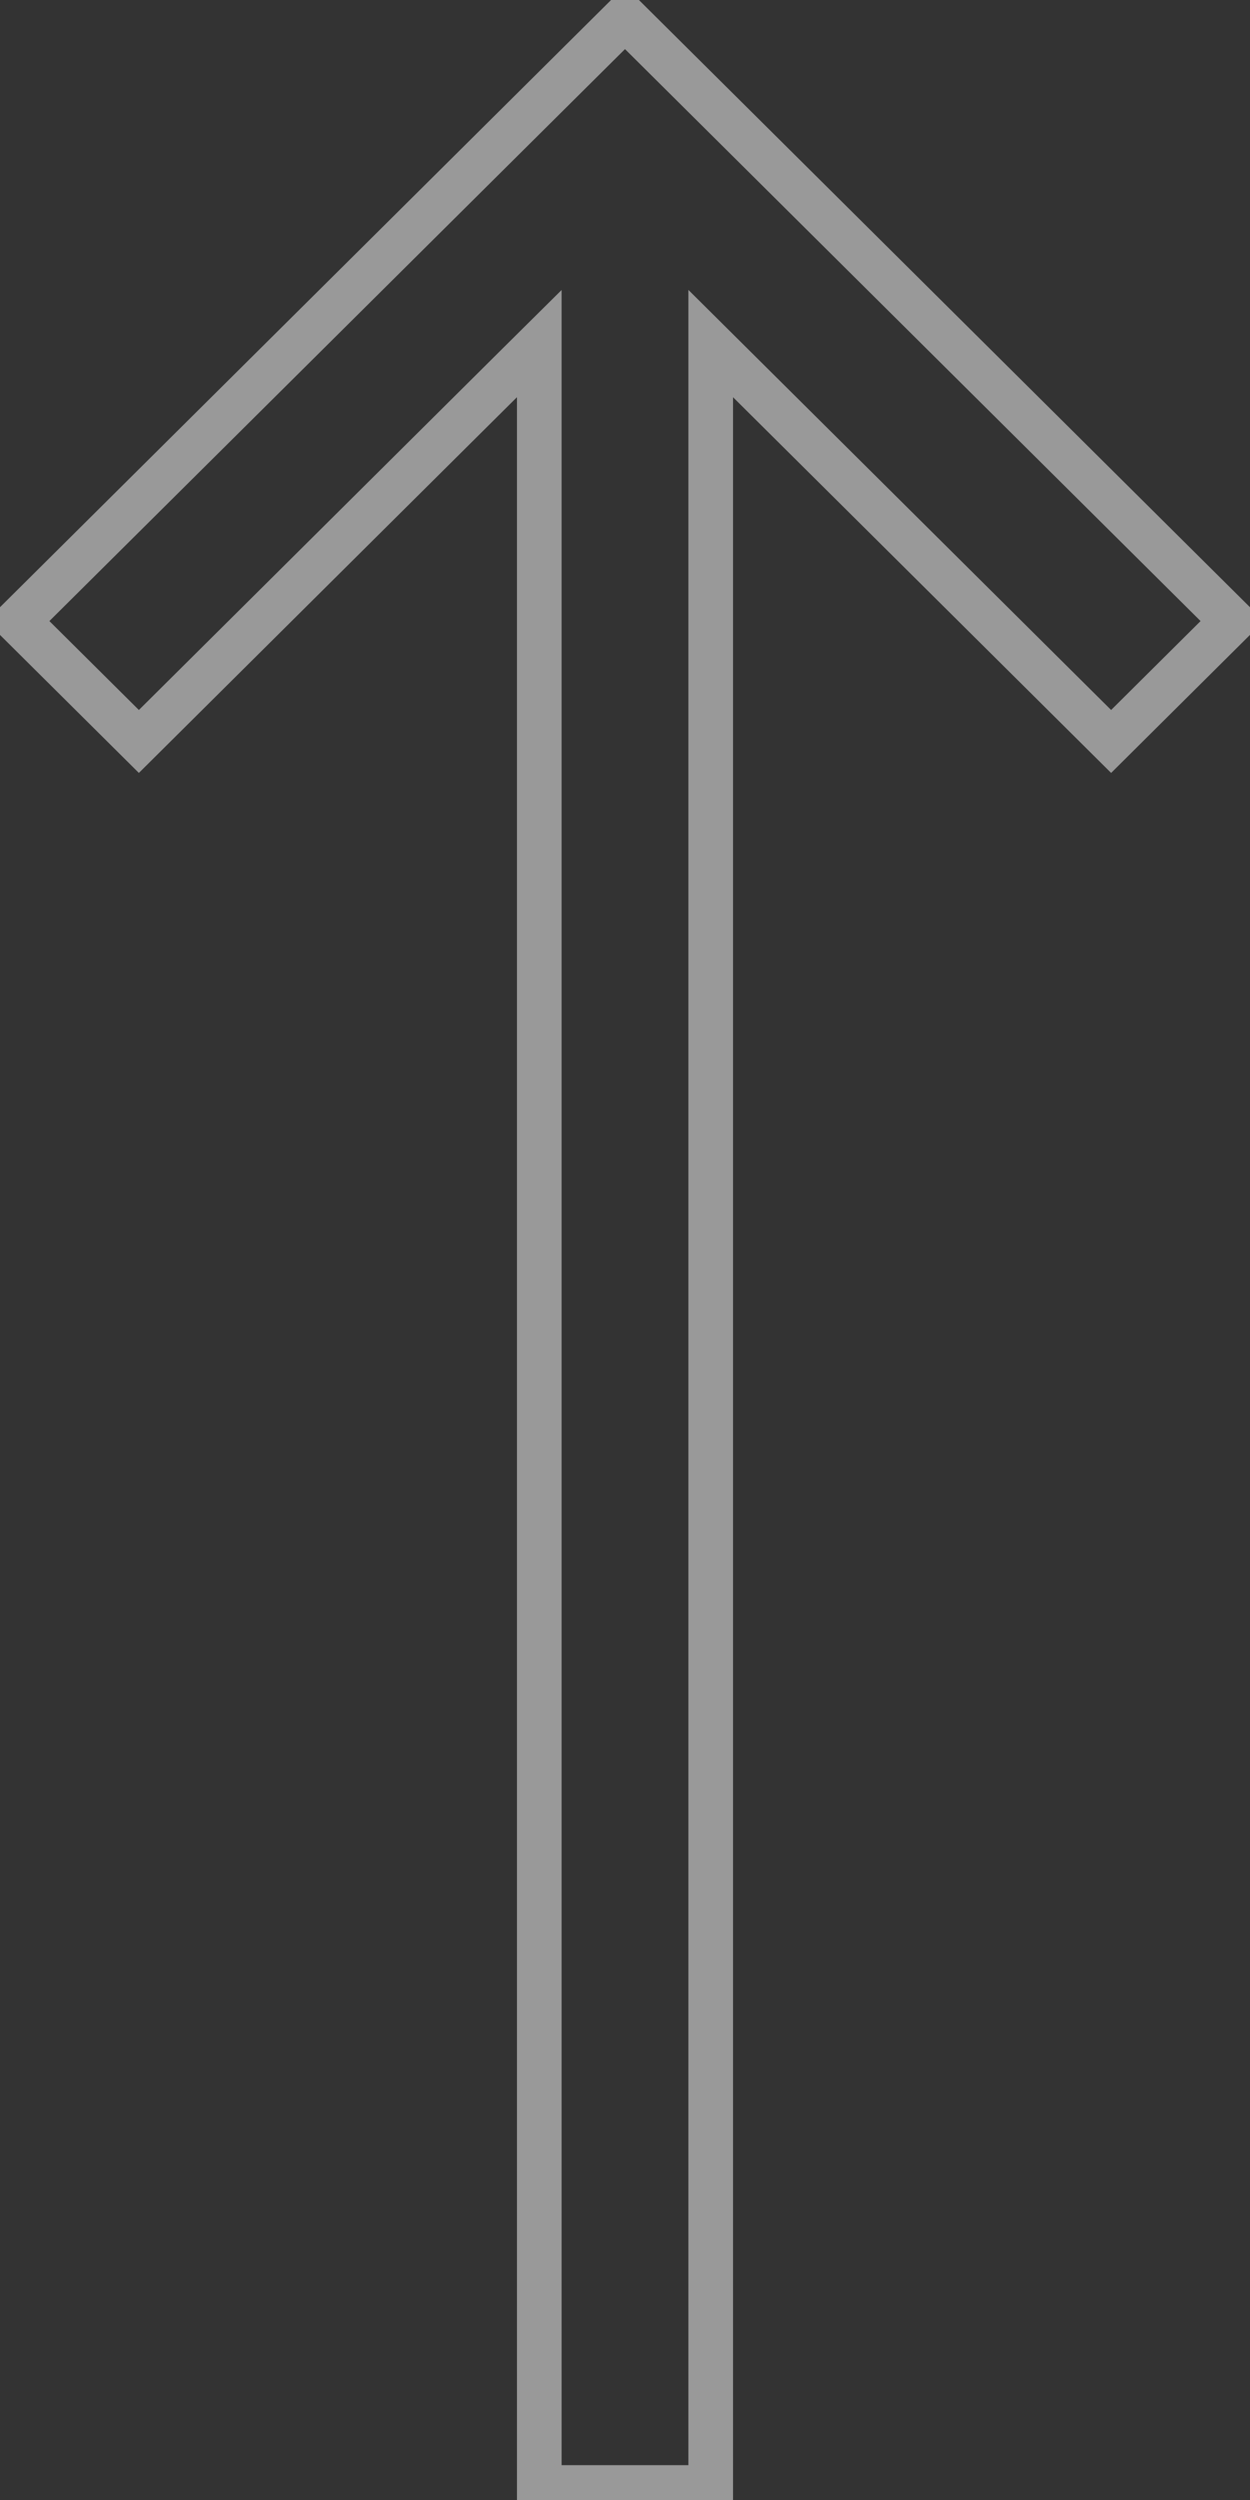 <svg width="28" height="56" viewBox="0 0 28 56" fill="none" xmlns="http://www.w3.org/2000/svg">
<rect x="0" y="0" width="28" height="56" fill="#333333" stroke="none"/>
<g opacity="0.5" clip-path="url(#clip0_191_214)">
<path d="M12.08 8.369L12.08 55.72L15.92 55.72L15.92 8.369L15.92 7.696L16.397 8.17L24.889 16.609L27.602 13.912L14 0.395L0.397 13.912L3.111 16.609L11.602 8.17L12.08 7.696L12.08 8.369Z" stroke="white"/>
</g>
<defs>
<clipPath id="clip0_191_214">
<rect width="56" height="28" fill="white" transform="matrix(1.19249e-08 -1 -1 -1.19249e-08 28 56)"/>
</clipPath>
</defs>
</svg>
